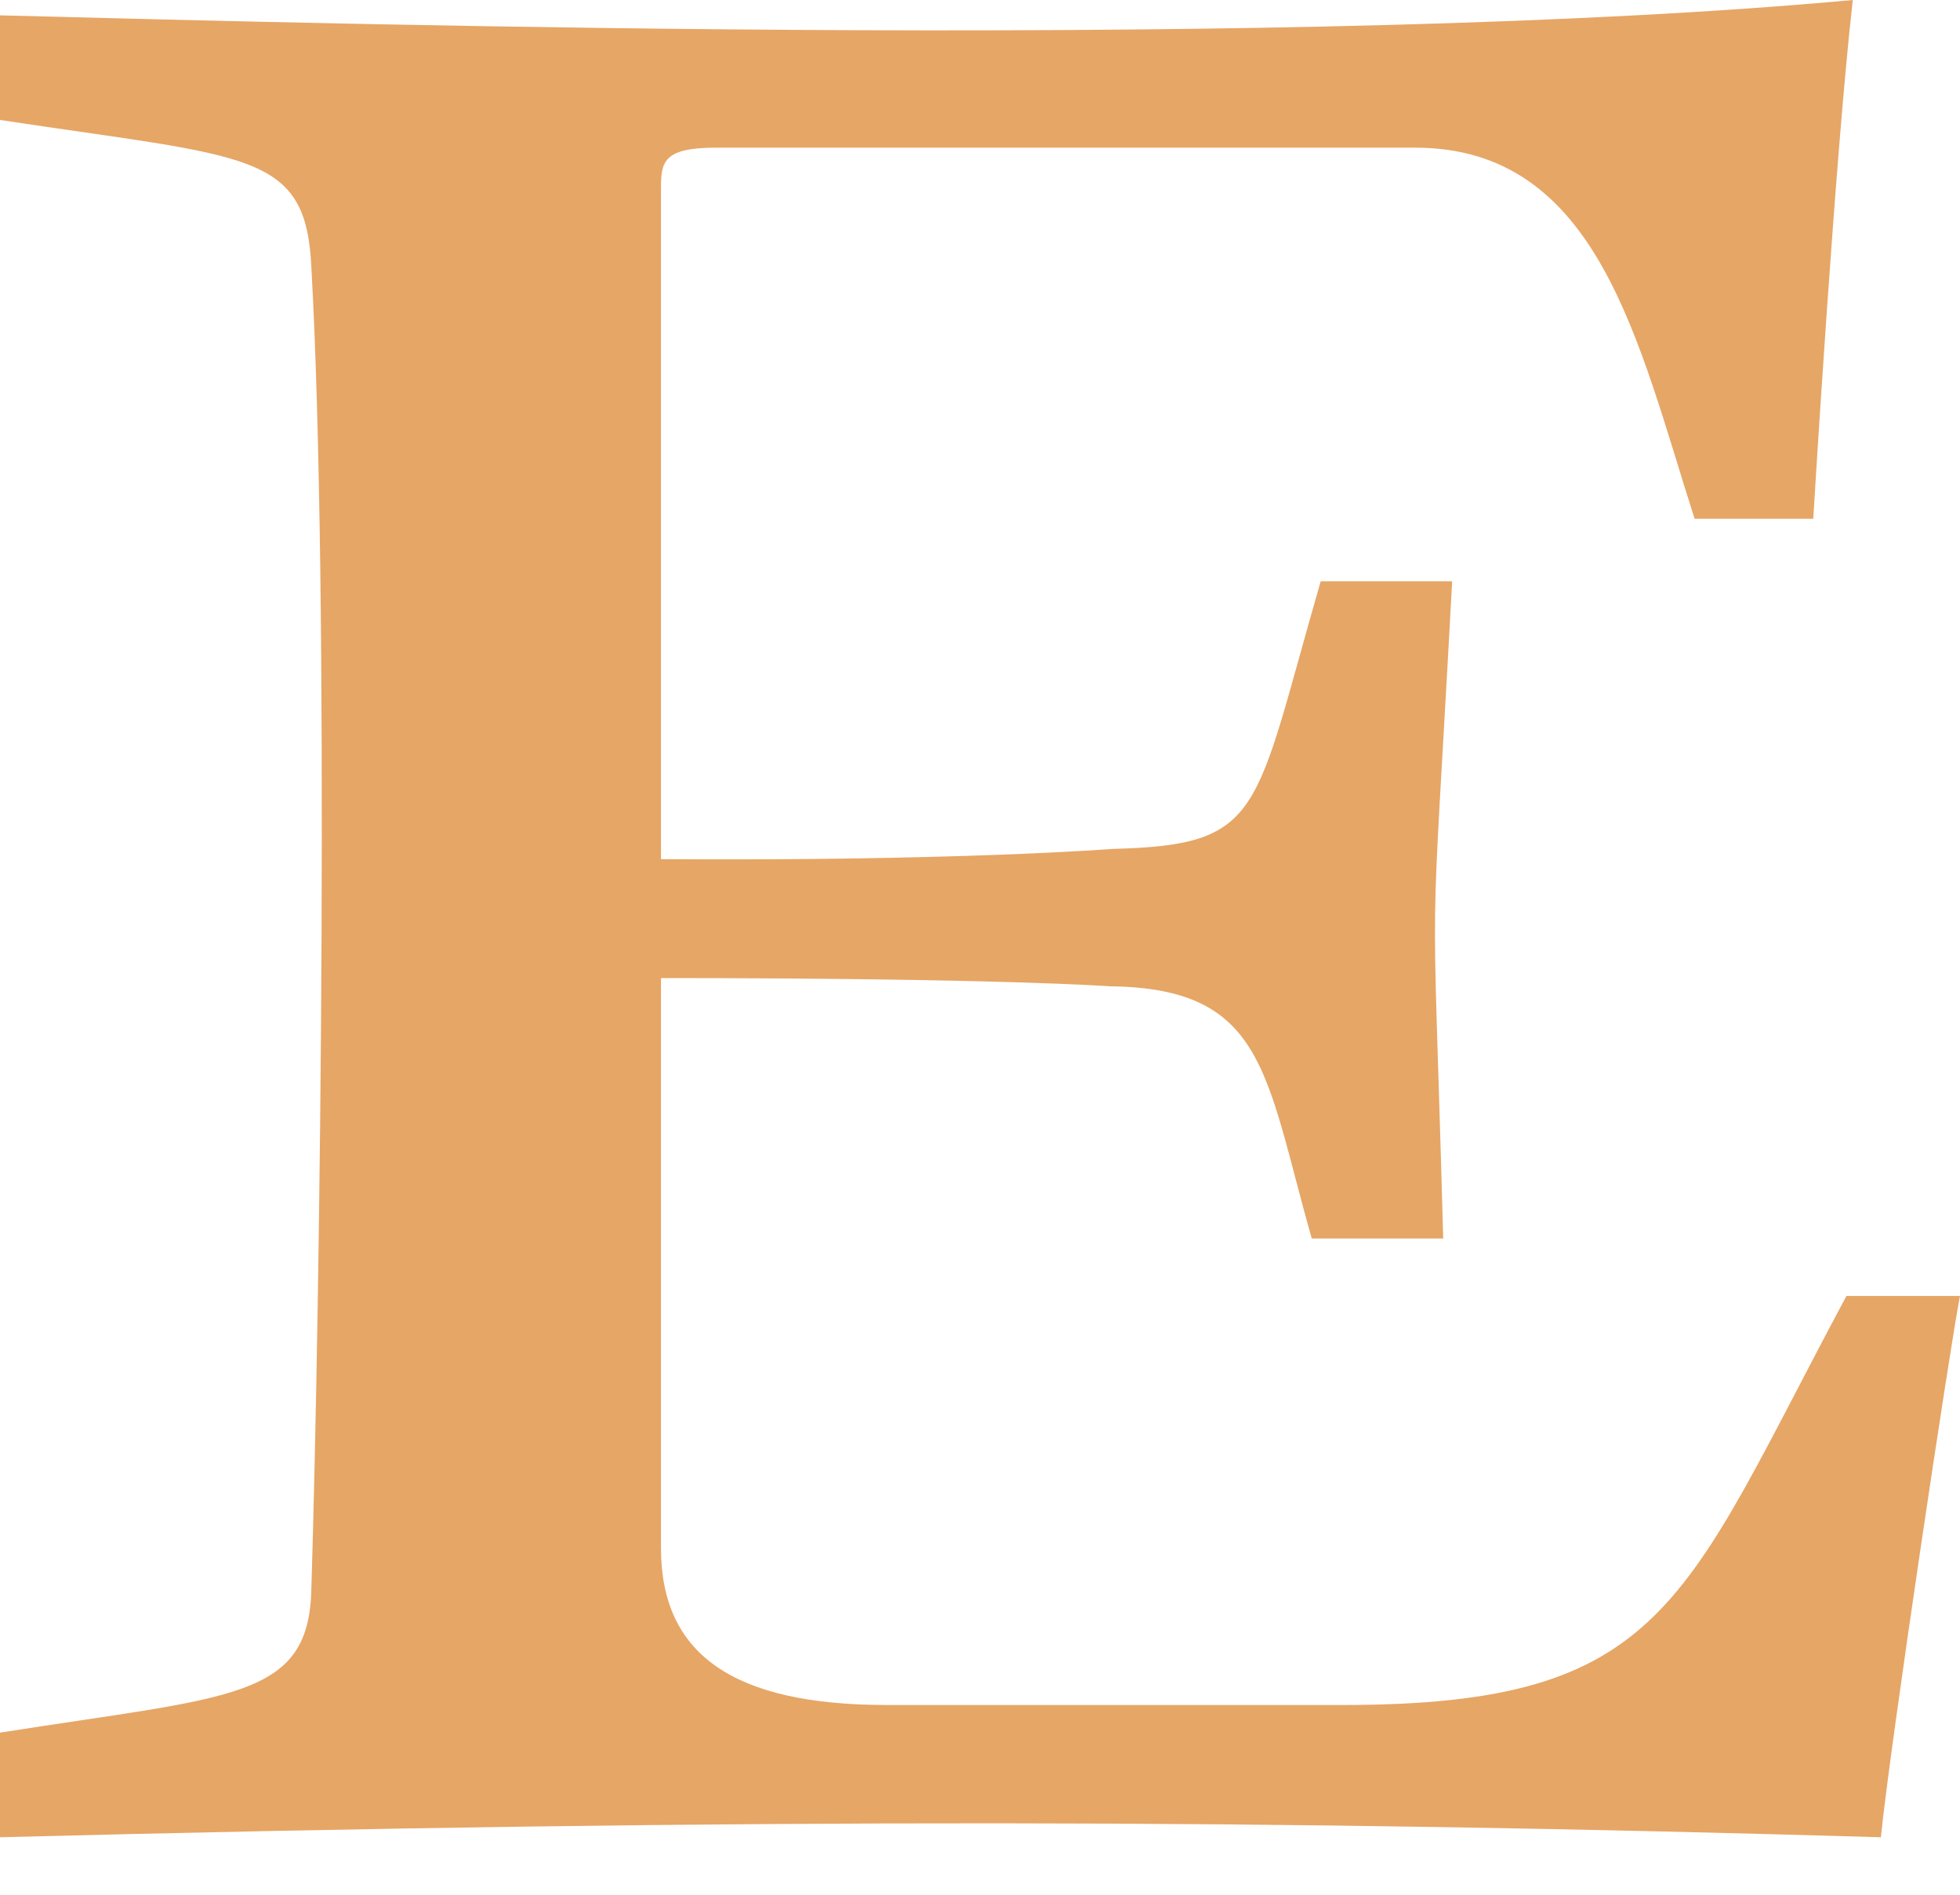 <svg width="30" height="29" viewBox="0 0 30 29" fill="none" xmlns="http://www.w3.org/2000/svg">
<path d="M30 19.835C29.863 20.509 28.926 26.739 28.789 28.12C19.58 27.85 11.61 27.822 0 28.12V26.519C3.551 25.958 4.736 26.016 4.766 24.307C4.906 19.767 5.041 8.983 4.766 4.096C4.685 2.309 3.818 2.416 0 1.836V0.235C5.772 0.383 19.995 0.772 28.359 0C28.086 2.401 27.754 7.94 27.754 7.94H25.938C25.074 5.251 24.472 2.26 21.66 2.26H10.957C10.156 2.26 10.117 2.479 10.117 2.872V13.15C14.648 13.181 17.031 12.993 17.031 12.993C19.357 12.933 19.184 12.459 20.215 8.897H22.227C21.882 15.259 21.921 12.778 22.09 18.956H20.078C19.363 16.44 19.37 15.124 16.992 15.096C16.992 15.096 15.312 14.97 10.117 14.97V23.695C10.117 25.327 11.23 26.096 13.574 26.096H20.547C25.518 26.096 25.747 24.527 28.262 19.835H30V19.835Z" fill="#E6A666"/>
</svg>

